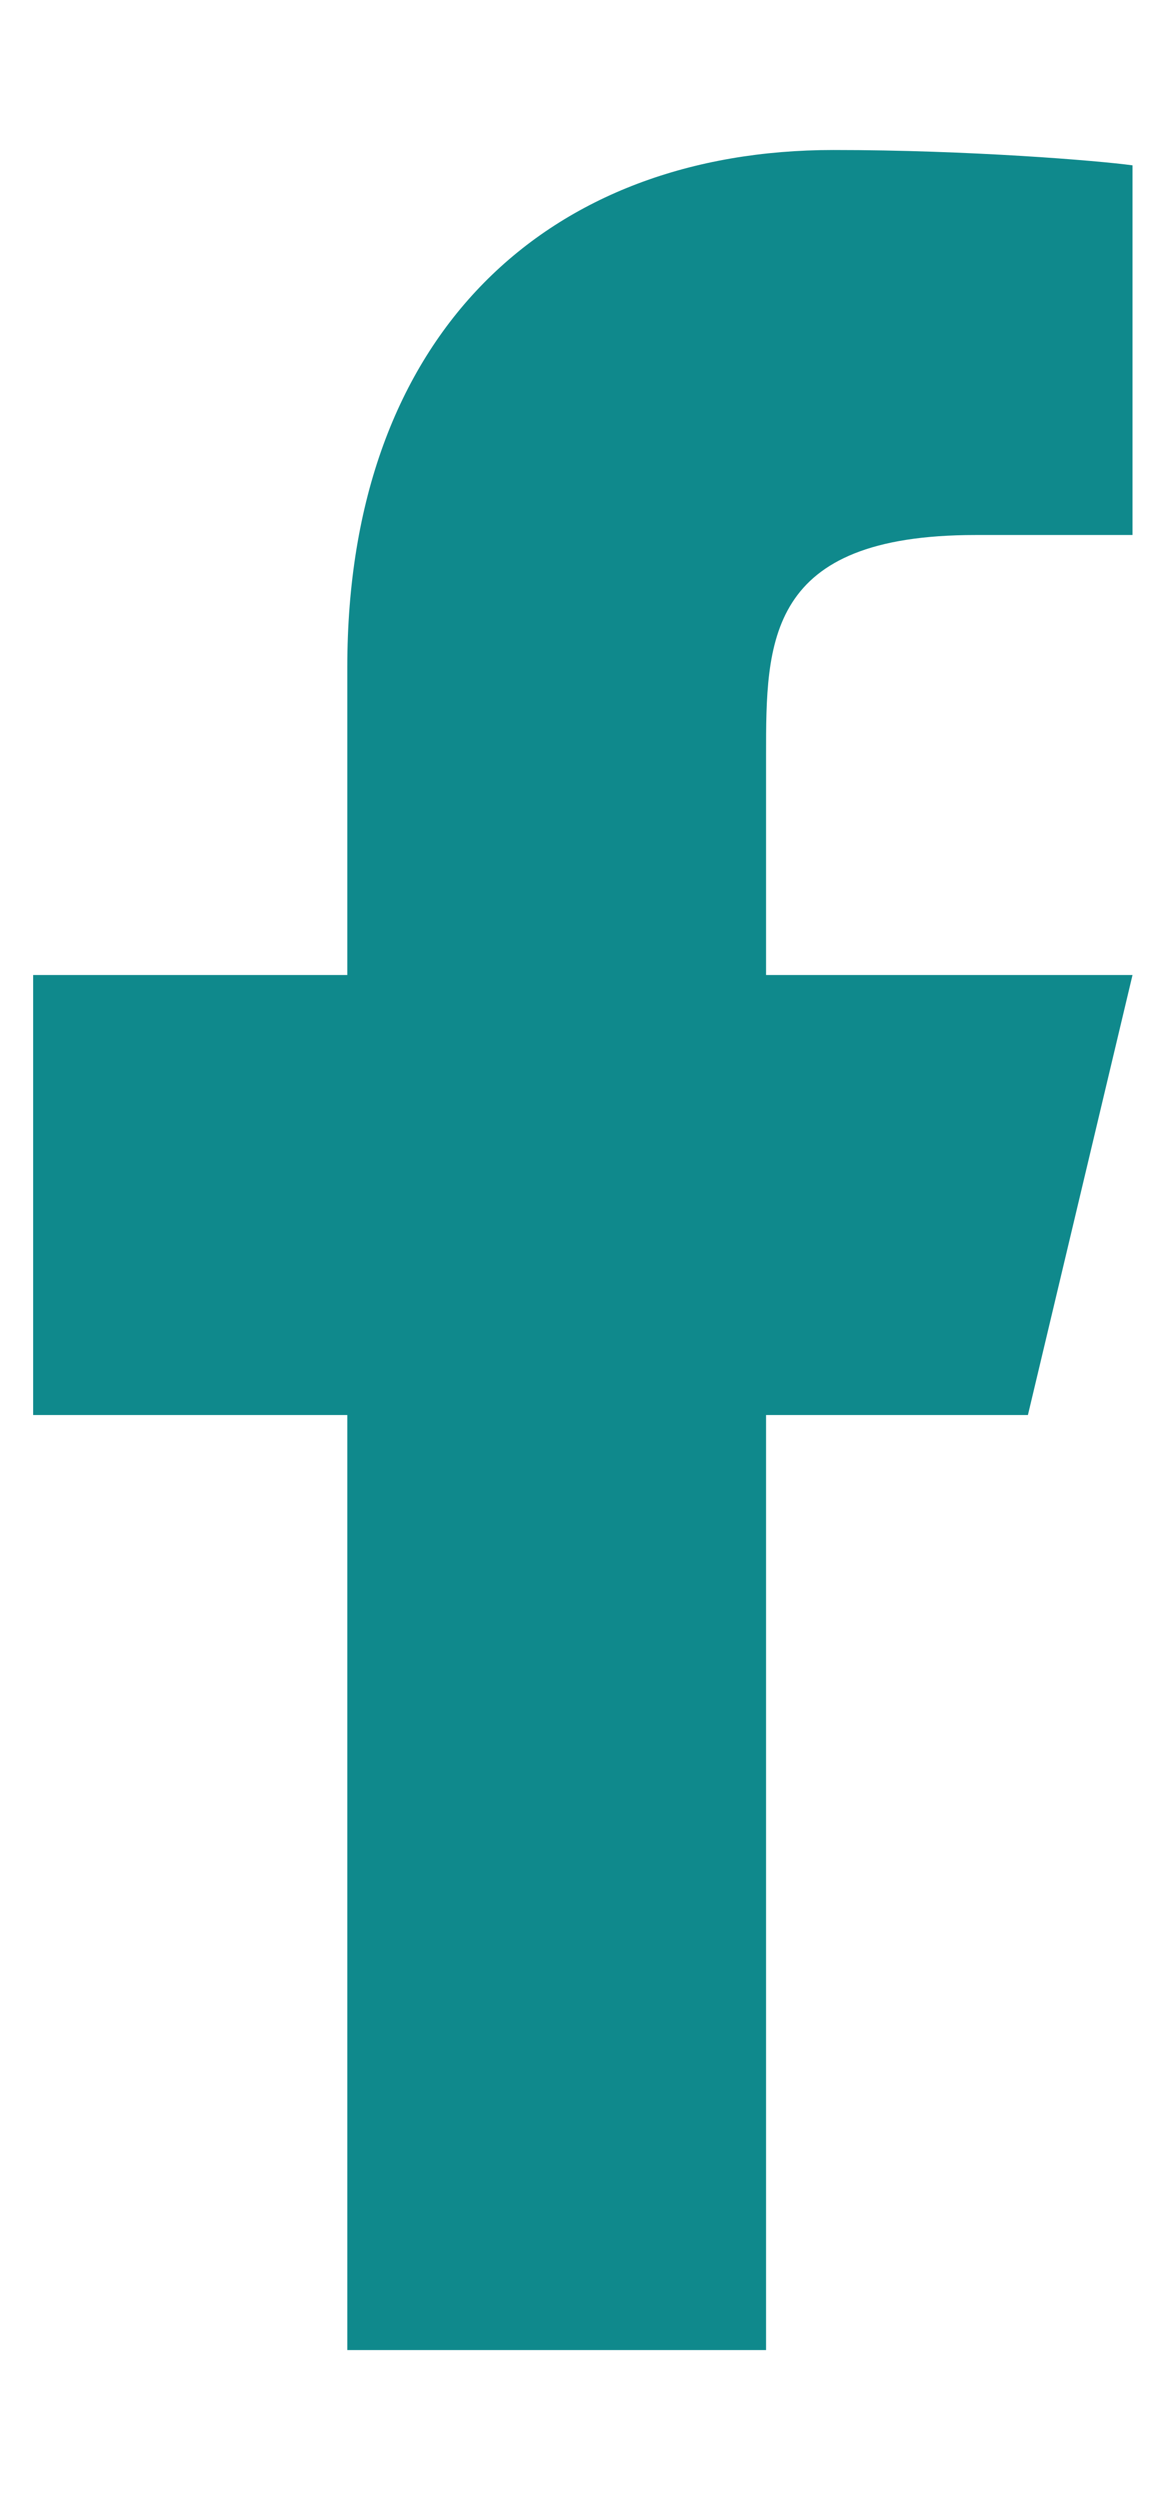 <svg width="7" height="15" viewBox="0 0 7 15" fill="none" xmlns="http://www.w3.org/2000/svg">
<path d="M4.599 8.49H6.171L6.799 5.85H4.599V4.53C4.599 3.85 4.599 3.21 5.856 3.21H6.799V0.992C6.594 0.964 5.821 0.9 5.003 0.9C3.297 0.9 2.085 1.994 2.085 4.002V5.85H0.199V8.49H2.085V14.1H4.599V8.49Z" fill="#0F898C"/>
</svg>
